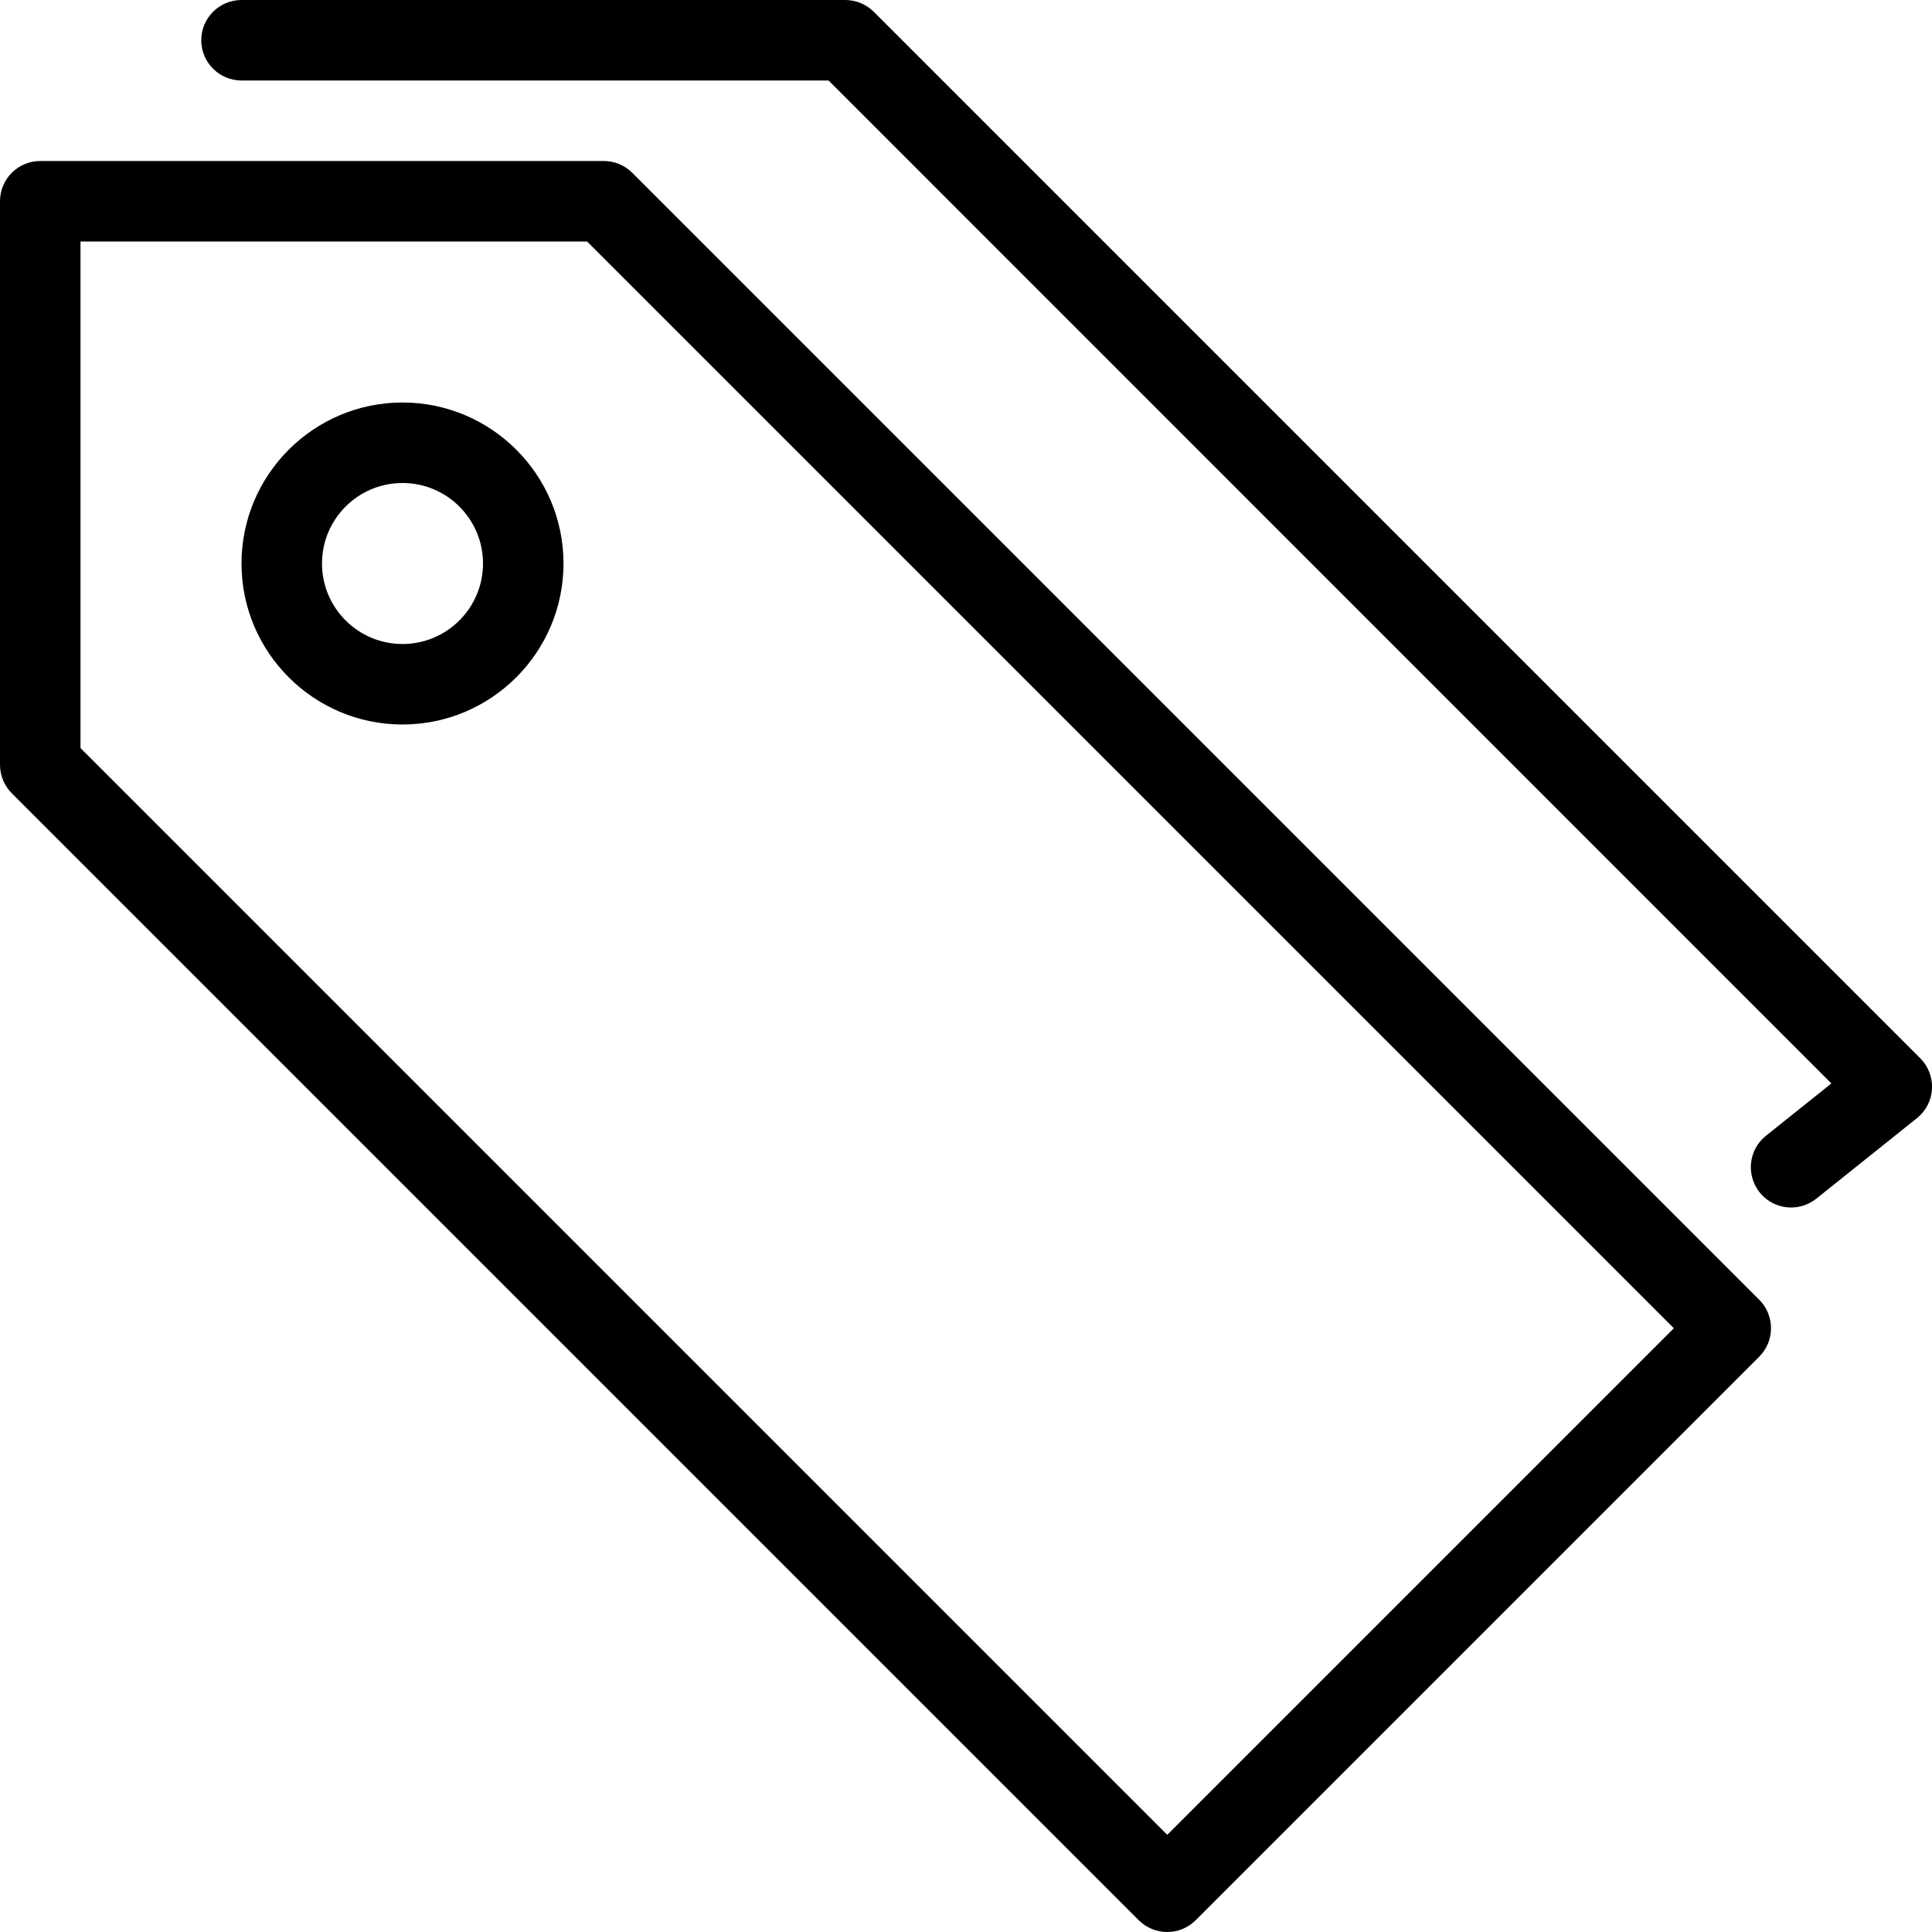 <?xml version="1.0" encoding="iso-8859-1"?>
<!-- Generator: Adobe Illustrator 19.1.0, SVG Export Plug-In . SVG Version: 6.00 Build 0)  -->
<!DOCTYPE svg PUBLIC "-//W3C//DTD SVG 1.1 Tiny//EN" "http://www.w3.org/Graphics/SVG/1.1/DTD/svg11-tiny.dtd">
<svg version="1.1" baseProfile="tiny" id="Layer_1" xmlns="http://www.w3.org/2000/svg" xmlns:xlink="http://www.w3.org/1999/xlink"
	 x="0px" y="0px" viewBox="0 0 24 24" xml:space="preserve">
<path d="M14.5,24c-0.128,0-0.256-0.049-0.354-0.146l-14-14C0.053,9.76,0,9.633,0,9.5v-7C0,2.224,0.224,2,0.5,2h7
	c0.133,0,0.26,0.053,0.354,0.146l14,14c0.195,0.195,0.195,0.512,0,0.707l-7,7C14.756,23.951,14.628,24,14.5,24z M1,9.293l13.5,13.5
	l6.293-6.293L7.293,3H1V9.293z"/>
<path d="M22.25,15c-0.146,0-0.292-0.064-0.391-0.188c-0.172-0.216-0.138-0.53,0.078-0.703l0.813-0.65L10.293,1H3
	C2.724,1,2.5,0.776,2.5,0.5S2.724,0,3,0h7.5c0.133,0,0.26,0.053,0.354,0.146l13,13c0.101,0.101,0.153,0.239,0.146,0.381
	c-0.008,0.143-0.075,0.274-0.187,0.363l-1.25,1C22.47,14.964,22.359,15,22.25,15z"/>
<path d="M5,9C3.897,9,3,8.103,3,7s0.897-2,2-2s2,0.897,2,2S6.103,9,5,9z M5,6C4.448,6,4,6.448,4,7s0.448,1,1,1s1-0.448,1-1
	S5.552,6,5,6z"/>
</svg>
